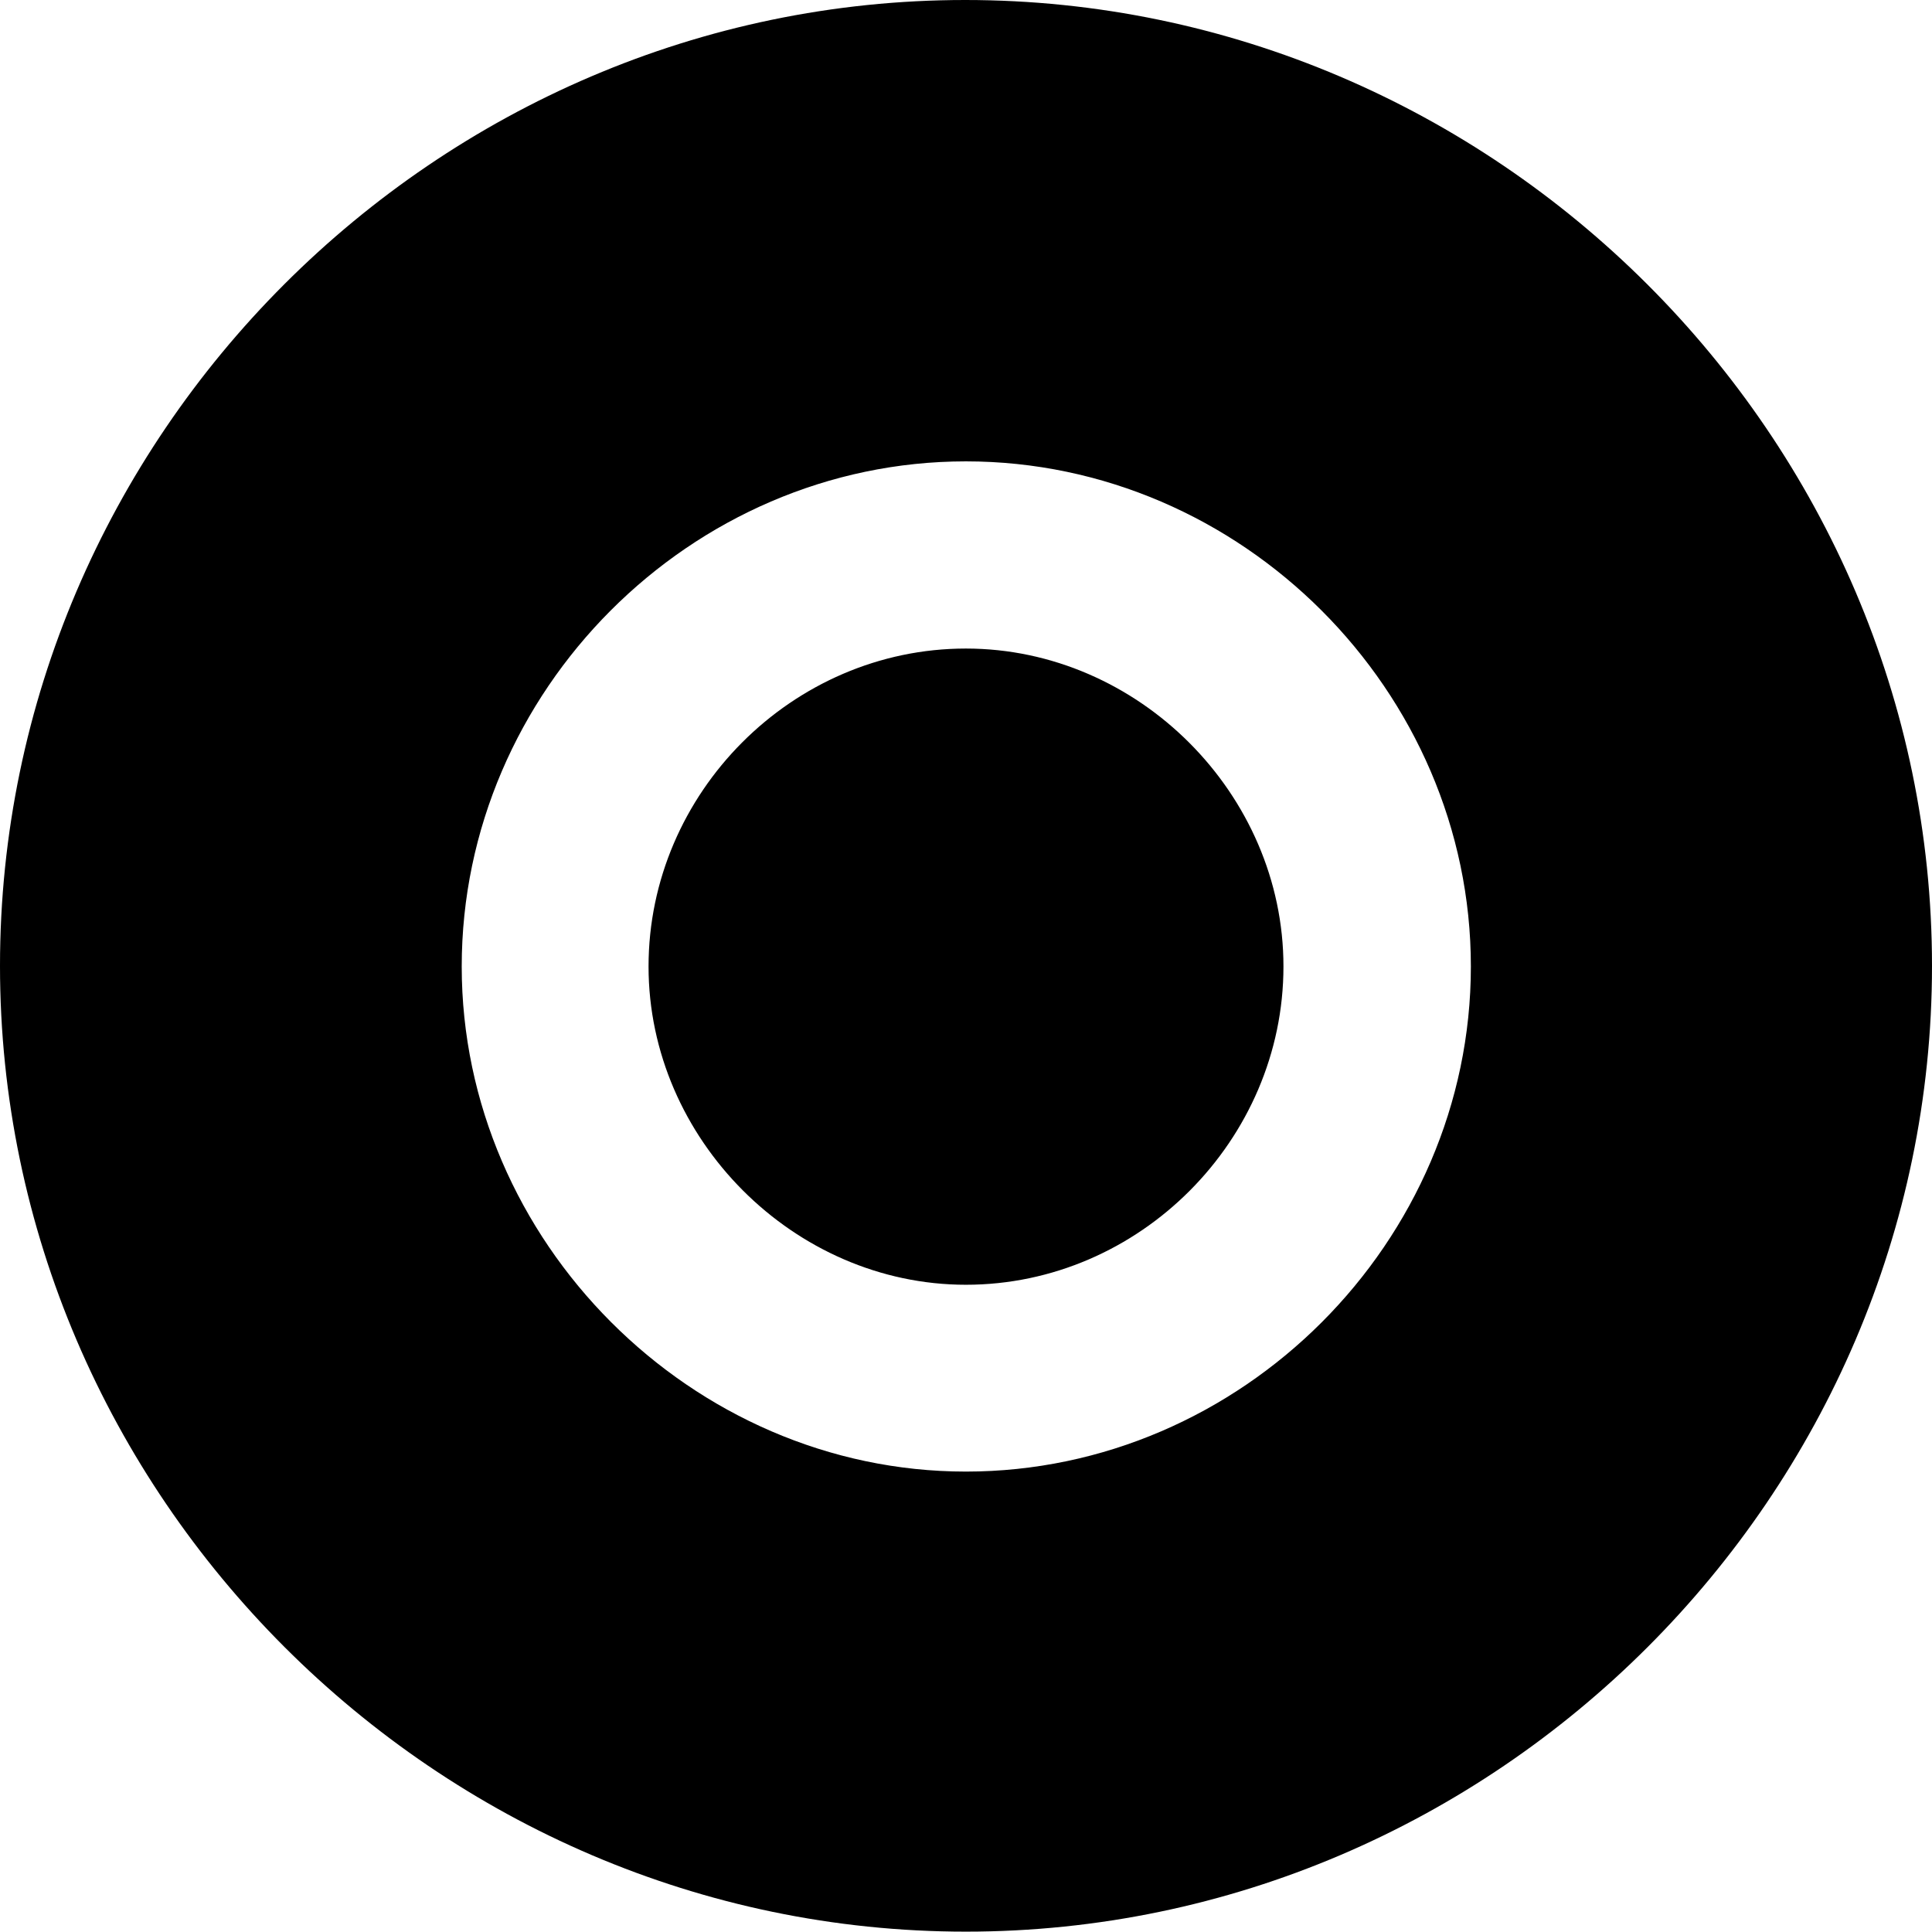 <?xml version="1.0" encoding="UTF-8"?>
<!--Generator: Apple Native CoreSVG 175.5-->
<!DOCTYPE svg
PUBLIC "-//W3C//DTD SVG 1.1//EN"
       "http://www.w3.org/Graphics/SVG/1.1/DTD/svg11.dtd">
<svg version="1.1" xmlns="http://www.w3.org/2000/svg" xmlns:xlink="http://www.w3.org/1999/xlink" width="16.298" height="16.298">
 <g>
  <rect height="16.298" opacity="0" width="16.298" x="0" y="0"/>
  <path d="M8.148 16.295C12.616 16.295 16.298 12.611 16.298 8.148C16.298 3.679 12.611 0 8.142 0C3.681 0 0 3.679 0 8.148C0 12.611 3.687 16.295 8.148 16.295ZM8.148 12.414C5.834 12.414 3.895 10.469 3.895 8.153C3.895 5.829 5.826 3.892 8.148 3.892C10.472 3.892 12.408 5.829 12.408 8.153C12.408 10.477 10.472 12.414 8.148 12.414ZM8.148 10.838C9.613 10.838 10.827 9.616 10.827 8.153C10.827 6.698 9.603 5.471 8.148 5.471C6.684 5.471 5.471 6.69 5.471 8.153C5.471 9.608 6.698 10.838 8.148 10.838Z" fill="#000000" />
 </g>
</svg>
